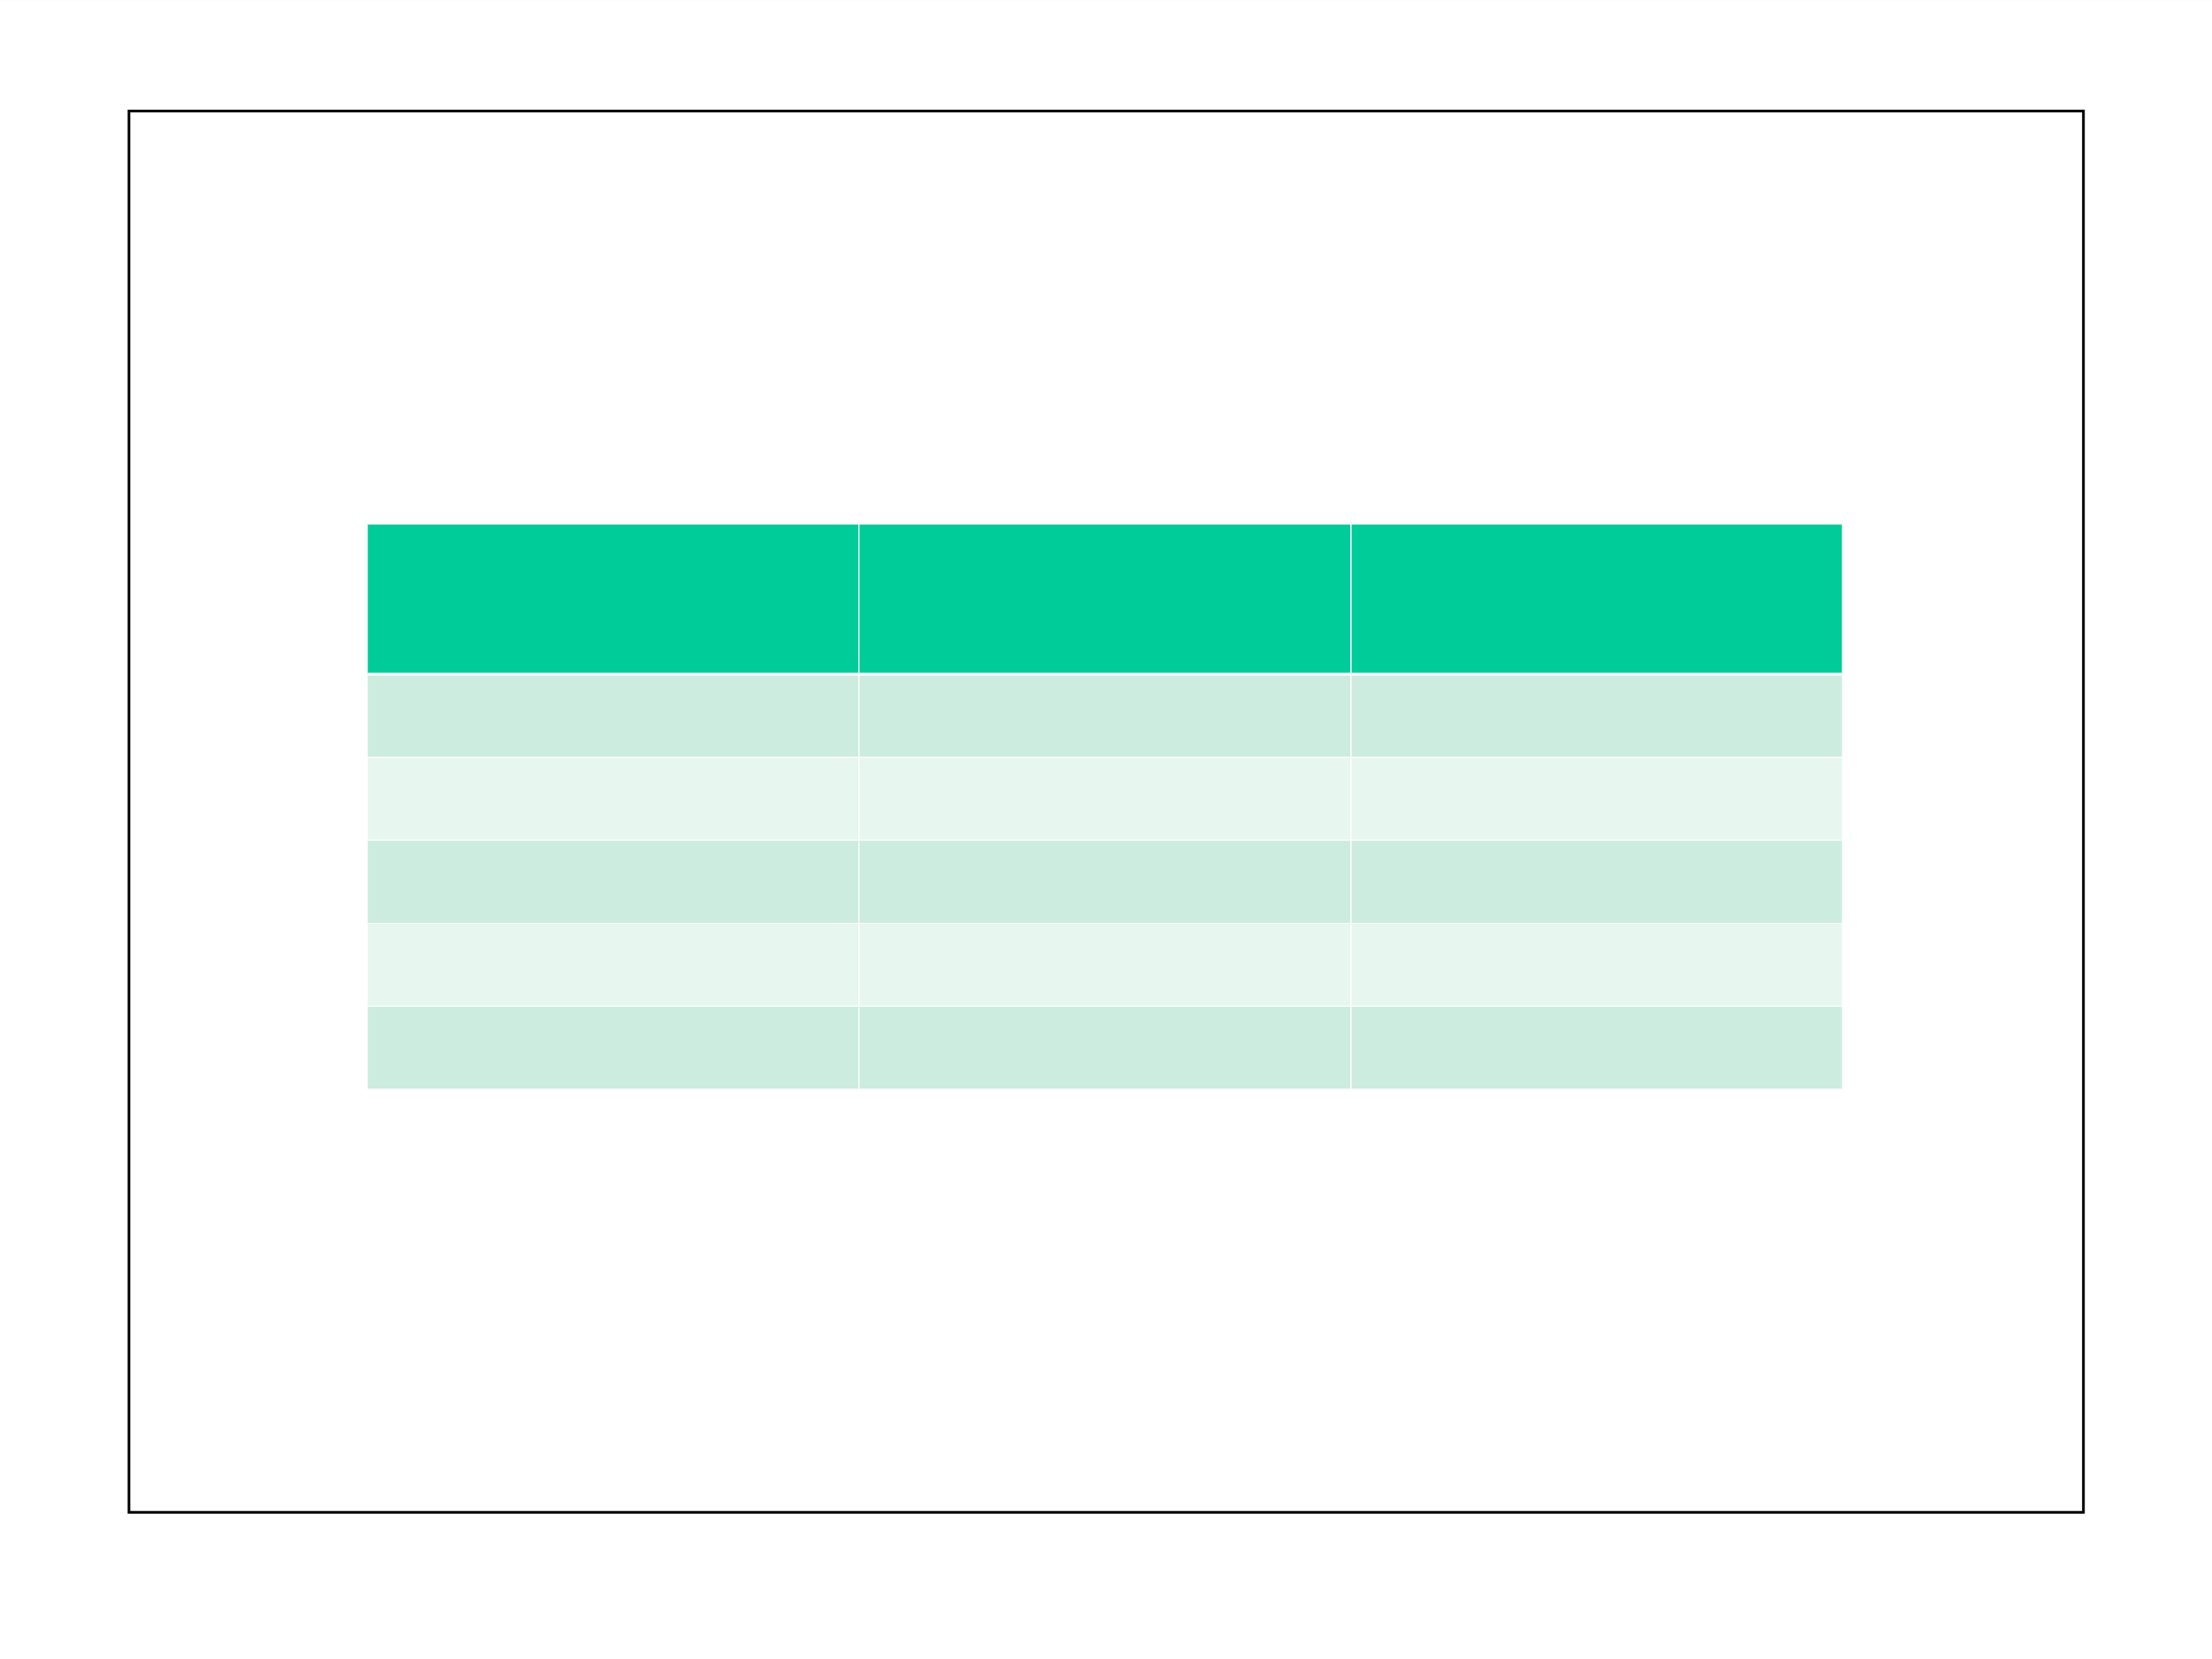 <?xml version="1.0" encoding="UTF-8" standalone="no"?>
<!DOCTYPE svg PUBLIC "-//W3C//DTD SVG 1.1//EN"
"http://www.w3.org/Graphics/SVG/1.1/DTD/svg11.dtd">
<svg viewBox="0 0 1564 1173" version="1.1" xmlns="http://www.w3.org/2000/svg" xmlns:xlink="http://www.w3.org/1999/xlink">
<rect x="0" y="0" width="1564" height="1173" fill="#808080" stroke="none"/>
<defs>
<clipPath id="c0_45"><path d="M0,1173.1L0,0.1l1564.1,0l0,1173Z" /></clipPath>
<style type="text/css"><![CDATA[
.g1_45{
fill: #FFFFFF;
}
.g2_45{
fill: none;
stroke: #000000;
stroke-width: 1.902;
stroke-linecap: square;
stroke-linejoin: miter;
stroke-miterlimit: 7;
}
.g3_45{
fill: #00CC99;
}
.g4_45{
fill: #CBECDE;
}
.g5_45{
fill: #E7F6EF;
}
]]></style>
</defs>
<g clip-path="url(#c0_45)">
<path fill-rule="evenodd" d="M0,0.1l1564.1,0l0,1173.2L0,1173.3L0,0.1Z" class="g1_45" />
<path fill-rule="evenodd" d="M0,0.1l1564.3,0l0,1173.2L0,1173.3L0,0.1Z" class="g1_45" />
</g>
<path d="M782.2,1069.3l-691,0l0,-990.8l1381.9,0l0,990.8l-690.9,0Z" class="g2_45" />
<path fill-rule="evenodd" d="M259.7,370.5l347.6,0l0,106.3l-347.6,0l0,-106.3Z" class="g3_45" />
<path fill-rule="evenodd" d="M607.3,370.5l347.7,0l0,106.3l-347.7,0l0,-106.3Z" class="g3_45" />
<path fill-rule="evenodd" d="M955,370.5l347.6,0l0,106.3l-347.6,0l0,-106.3Z" class="g3_45" />
<path fill-rule="evenodd" d="M259.7,476.8l347.6,0l0,58.7l-347.6,0l0,-58.7Z" class="g4_45" />
<path fill-rule="evenodd" d="M607.3,476.8l347.7,0l0,58.7l-347.7,0l0,-58.7Z" class="g4_45" />
<path fill-rule="evenodd" d="M955,476.8l347.6,0l0,58.7l-347.6,0l0,-58.7Z" class="g4_45" />
<path fill-rule="evenodd" d="M259.7,535.5l347.6,0l0,58.6l-347.6,0l0,-58.6Z" class="g5_45" />
<path fill-rule="evenodd" d="M607.3,535.5l347.7,0l0,58.6l-347.7,0l0,-58.6Z" class="g5_45" />
<path fill-rule="evenodd" d="M955,535.5l347.6,0l0,58.6l-347.6,0l0,-58.6Z" class="g5_45" />
<path fill-rule="evenodd" d="M259.7,594.1l347.6,0l0,58.7l-347.6,0l0,-58.7Z" class="g4_45" />
<path fill-rule="evenodd" d="M607.3,594.1l347.7,0l0,58.7l-347.7,0l0,-58.7Z" class="g4_45" />
<path fill-rule="evenodd" d="M955,594.1l347.6,0l0,58.7l-347.6,0l0,-58.7Z" class="g4_45" />
<path fill-rule="evenodd" d="M259.7,652.8l347.6,0l0,58.7l-347.6,0l0,-58.7Z" class="g5_45" />
<path fill-rule="evenodd" d="M607.3,652.8l347.7,0l0,58.7l-347.7,0l0,-58.7Z" class="g5_45" />
<path fill-rule="evenodd" d="M955,652.8l347.6,0l0,58.7l-347.6,0l0,-58.7Z" class="g5_45" />
<path fill-rule="evenodd" d="M259.7,711.5l347.6,0l0,58.6l-347.6,0l0,-58.6Z" class="g4_45" />
<path fill-rule="evenodd" d="M607.3,711.5l347.7,0l0,58.6l-347.7,0l0,-58.6Z" class="g4_45" />
<path fill-rule="evenodd" d="M955,711.5l347.6,0l0,58.6l-347.6,0l0,-58.6Z" class="g4_45" />
<path fill-rule="evenodd" d="M259.7,476.8l-0.1,0.4l-0.2,0l0,-107.2l0.3,0.5l0.3,0.3l0,104.8l-0.3,1.2Z" class="g1_45" />
<path fill-rule="evenodd" d="M607.3,476.8L607,475.6l0,-104.8l0.3,-0.3l0.3,0.3l0,104.8l-0.3,1.2Z" class="g1_45" />
<path fill-rule="evenodd" d="M607.3,370.5l-0.3,0.3l-347,0l-0.3,-0.3L259.4,370l348.2,0l-0.3,0.5Z" class="g1_45" />
<path fill-rule="evenodd" d="M607.3,476.8L607,475.6l0,-104.8l0.3,-0.3l0.3,0.3l0,104.8l-0.3,1.2Z" class="g1_45" />
<path fill-rule="evenodd" d="M955,476.8l-0.3,-1.2l0,-104.8l0.3,-0.3l0.5,-0.5l0,107.2l-0.3,0L955,476.8Z" class="g1_45" />
<path fill-rule="evenodd" d="M955,370.5l-0.3,0.3l-347.1,0l-0.3,-0.3L607,370l348.5,0l-0.5,0.5Z" class="g1_45" />
<path fill-rule="evenodd" d="M955,476.8l-0.3,-1.2l0,-104.8l0.3,-0.3l0.5,0.3l0,104.8l-0.5,1.2Z" class="g1_45" />
<path fill-rule="evenodd" d="M1302.6,476.8l-0.3,-1.2l0,-104.8l0.3,-0.3L1303,370l0,107.2l-0.3,0l-0.1,-0.4Z" class="g1_45" />
<path fill-rule="evenodd" d="M1302.6,370.5l-0.3,0.3l-346.8,0L955,370.5L954.7,370l348.3,0l-0.4,0.5Z" class="g1_45" />
<path fill-rule="evenodd" d="M259.7,535.5l-0.3,0.3l0,-59.6l0.2,0l0.1,0.6l0.3,1.1l0,57.1l-0.3,0.5Z" class="g1_45" />
<path fill-rule="evenodd" d="M607.3,535.5L607,535l0,-57.1l0.3,-1.1l0.3,1.1l0,57.1l-0.3,0.5Z" class="g1_45" />
<path fill-rule="evenodd" d="M607.3,476.8l-0.3,0.9l-347,0l-0.3,-0.9l0.3,-1.1l347,0l0.3,1.1Z" class="g1_45" />
<path fill-rule="evenodd" d="M607.3,535.5L607,535l0,-57.1l0.3,-1.1l0.3,1.1l0,57.1l-0.3,0.5Z" class="g1_45" />
<path fill-rule="evenodd" d="M955,535.5L954.7,535l0,-57.1l0.3,-1.1l0.2,-0.6l0.3,0l0,59.6L955,535.5Z" class="g1_45" />
<path fill-rule="evenodd" d="M955,476.8l-0.3,0.9l-347.1,0l-0.3,-0.9l0.3,-1.1l347.1,0l0.3,1.1Z" class="g1_45" />
<path fill-rule="evenodd" d="M955,535.5L954.7,535l0,-57.1l0.3,-1.1l0.5,1.1l0,57.1l-0.5,0.5Z" class="g1_45" />
<path fill-rule="evenodd" d="M1302.6,535.5l-0.3,-0.5l0,-57.1l0.3,-1.1l0.1,-0.6l0.3,0l0,59.6l-0.4,-0.3Z" class="g1_45" />
<path fill-rule="evenodd" d="M1302.6,476.8l-0.3,0.9l-347,0L955,476.8l0.3,-1.1l347,0l0.3,1.1Z" class="g1_45" />
<path fill-rule="evenodd" d="M259.7,594.1l-0.3,0.3l0,-59.4l0.3,0.5l0.3,0.3l0,57.9l-0.3,0.4Z" class="g1_45" />
<path fill-rule="evenodd" d="M607.3,594.1L607,593.7l0,-57.9l0.3,-0.3l0.3,0.3l0,57.9l-0.3,0.4Z" class="g1_45" />
<path fill-rule="evenodd" d="M607.3,535.5l-0.3,0.3l-347,0l-0.3,-0.3L260,535l347,0l0.3,0.5Z" class="g1_45" />
<path fill-rule="evenodd" d="M607.3,594.1L607,593.7l0,-57.9l0.3,-0.3l0.3,0.3l0,57.9l-0.3,0.4Z" class="g1_45" />
<path fill-rule="evenodd" d="M955,594.1l-0.3,-0.4l0,-57.9l0.3,-0.3l0.5,-0.5l0,59.4L955,594.1Z" class="g1_45" />
<path fill-rule="evenodd" d="M955,535.5l-0.3,0.3l-347.1,0l-0.3,-0.3l0.3,-0.5l347.1,0l0.3,0.5Z" class="g1_45" />
<path fill-rule="evenodd" d="M955,594.1l-0.3,-0.4l0,-57.9l0.3,-0.3l0.5,0.3l0,57.9l-0.5,0.4Z" class="g1_45" />
<path fill-rule="evenodd" d="M1302.6,594.1l-0.3,-0.4l0,-57.9l0.3,-0.3L1303,535l0,59.4l-0.4,-0.3Z" class="g1_45" />
<path fill-rule="evenodd" d="M1302.6,535.5l-0.3,0.3l-346.8,0L955,535.5l0.5,-0.5l346.8,0l0.3,0.5Z" class="g1_45" />
<path fill-rule="evenodd" d="M259.7,652.8l-0.3,0.3l0,-59.4l0.3,0.4l0.3,0.3l0,58.1l-0.3,0.3Z" class="g1_45" />
<path fill-rule="evenodd" d="M607.3,652.8L607,652.5l0,-58.1l0.3,-0.3l0.3,0.3l0,58.1l-0.3,0.3Z" class="g1_45" />
<path fill-rule="evenodd" d="M607.3,594.1l-0.3,0.3l-347,0l-0.3,-0.3l0.3,-0.4l347,0l0.3,0.4Z" class="g1_45" />
<path fill-rule="evenodd" d="M607.3,652.8L607,652.5l0,-58.1l0.3,-0.3l0.3,0.3l0,58.1l-0.3,0.3Z" class="g1_45" />
<path fill-rule="evenodd" d="M955,652.8l-0.3,-0.3l0,-58.1l0.3,-0.3l0.5,-0.4l0,59.4L955,652.8Z" class="g1_45" />
<path fill-rule="evenodd" d="M955,594.1l-0.3,0.3l-347.1,0l-0.3,-0.3l0.3,-0.4l347.1,0l0.3,0.4Z" class="g1_45" />
<path fill-rule="evenodd" d="M955,652.8l-0.3,-0.3l0,-58.1l0.3,-0.3l0.5,0.3l0,58.1l-0.5,0.3Z" class="g1_45" />
<path fill-rule="evenodd" d="M1302.6,652.8l-0.3,-0.3l0,-58.1l0.3,-0.3l0.4,-0.4l0,59.4l-0.4,-0.3Z" class="g1_45" />
<path fill-rule="evenodd" d="M1302.6,594.1l-0.3,0.3l-346.8,0L955,594.1l0.5,-0.4l346.8,0l0.3,0.4Z" class="g1_45" />
<path fill-rule="evenodd" d="M259.7,711.5l-0.3,0.3l0,-59.3l0.3,0.3l0.3,0.3l0,58l-0.3,0.4Z" class="g1_45" />
<path fill-rule="evenodd" d="M607.3,711.5L607,711.1l0,-58l0.3,-0.3l0.3,0.3l0,58l-0.3,0.4Z" class="g1_45" />
<path fill-rule="evenodd" d="M607.3,652.8l-0.3,0.3l-347,0l-0.3,-0.3l0.3,-0.3l347,0l0.3,0.3Z" class="g1_45" />
<path fill-rule="evenodd" d="M607.3,711.5L607,711.1l0,-58l0.3,-0.3l0.3,0.3l0,58l-0.3,0.4Z" class="g1_45" />
<path fill-rule="evenodd" d="M955,711.5l-0.3,-0.4l0,-58l0.3,-0.3l0.5,-0.3l0,59.3L955,711.5Z" class="g1_45" />
<path fill-rule="evenodd" d="M955,652.8l-0.3,0.3l-347.1,0l-0.3,-0.3l0.3,-0.3l347.1,0l0.3,0.3Z" class="g1_45" />
<path fill-rule="evenodd" d="M955,711.5l-0.3,-0.4l0,-58l0.3,-0.3l0.5,0.3l0,58l-0.5,0.4Z" class="g1_45" />
<path fill-rule="evenodd" d="M1302.6,711.5l-0.3,-0.4l0,-58l0.3,-0.3l0.4,-0.3l0,59.3l-0.4,-0.3Z" class="g1_45" />
<path fill-rule="evenodd" d="M1302.6,652.8l-0.3,0.3l-346.8,0L955,652.8l0.5,-0.3l346.8,0l0.3,0.3Z" class="g1_45" />
<path fill-rule="evenodd" d="M259.7,770.1l-0.3,0.3l0,-59.3l0.3,0.4l0.3,0.3l0,58l-0.3,0.3Z" class="g1_45" />
<path fill-rule="evenodd" d="M607.3,770.1l0.3,0.3l-348.2,0l0.3,-0.3l0.3,-0.3l347,0l0.3,0.3Z" class="g1_45" />
<path fill-rule="evenodd" d="M607.3,770.1L607,769.8l0,-58l0.3,-0.3l0.3,0.3l0,58l-0.3,0.3Z" class="g1_45" />
<path fill-rule="evenodd" d="M607.3,711.5l-0.3,0.3l-347,0l-0.3,-0.3l0.3,-0.4l347,0l0.3,0.4Z" class="g1_45" />
<path fill-rule="evenodd" d="M607.3,770.1L607,769.8l0,-58l0.3,-0.3l0.3,0.3l0,58l-0.3,0.3Z" class="g1_45" />
<path fill-rule="evenodd" d="M955,770.1l0.5,0.3l-348.5,0l0.3,-0.3l0.3,-0.3l347.1,0l0.3,0.3Z" class="g1_45" />
<path fill-rule="evenodd" d="M955,770.1l-0.3,-0.3l0,-58l0.3,-0.3l0.5,-0.4l0,59.3L955,770.1Z" class="g1_45" />
<path fill-rule="evenodd" d="M955,711.5l-0.3,0.3l-347.1,0l-0.3,-0.3l0.3,-0.4l347.1,0l0.3,0.4Z" class="g1_45" />
<path fill-rule="evenodd" d="M955,770.1l-0.3,-0.3l0,-58l0.3,-0.3l0.5,0.3l0,58l-0.5,0.3Z" class="g1_45" />
<path fill-rule="evenodd" d="M1302.6,770.1l0.4,0.3l-348.3,0l0.3,-0.3l0.5,-0.3l346.8,0l0.3,0.3Z" class="g1_45" />
<path fill-rule="evenodd" d="M1302.6,770.1l-0.3,-0.3l0,-58l0.3,-0.3l0.4,-0.4l0,59.3l-0.4,-0.3Z" class="g1_45" />
<path fill-rule="evenodd" d="M1302.6,711.5l-0.3,0.3l-346.8,0L955,711.5l0.5,-0.4l346.8,0l0.3,0.4Z" class="g1_45" />
</svg>
